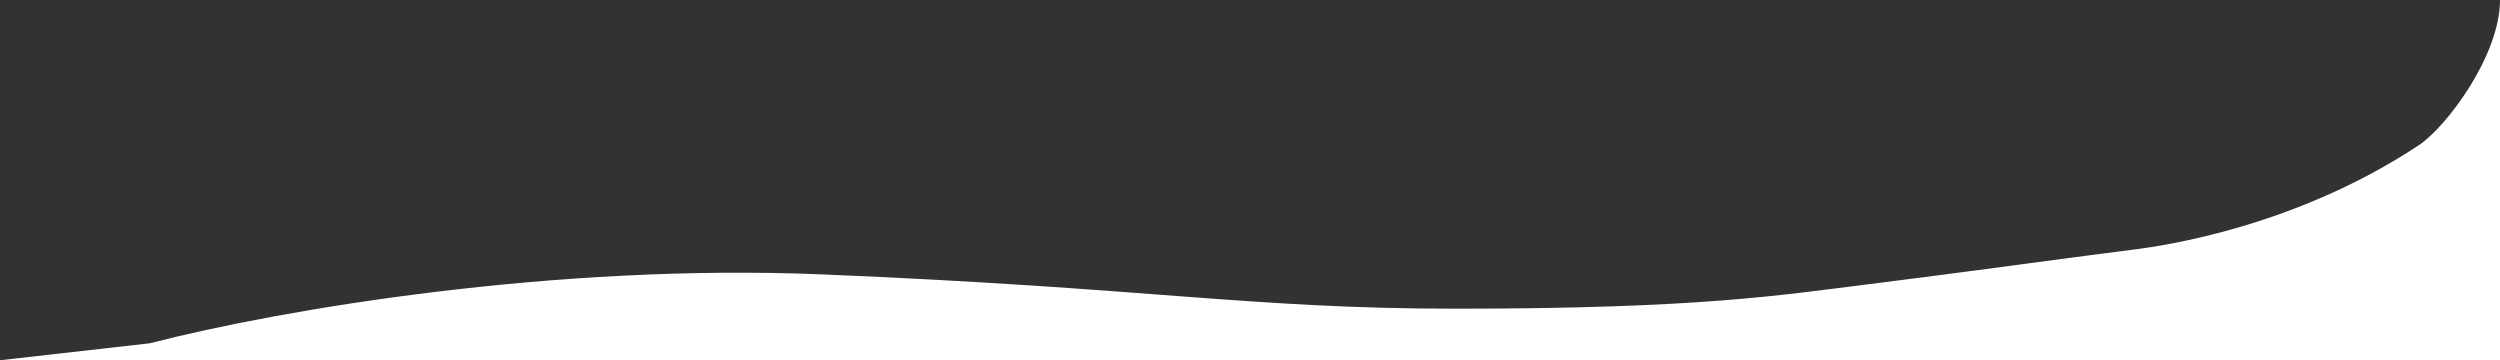 <svg width="1152" height="166" viewBox="0 0 1152 166" fill="none" xmlns="http://www.w3.org/2000/svg">
<path d="M378.416 126.426C256.545 121.394 130.726 142.245 69.102 158.179L0 166V0H944.367H1152C1152 25.612 1127.31 58.474 1114.61 66.89C1058.07 104.363 997.37 113.305 982.386 115.103C967.402 116.9 900.711 126.069 860.753 131.011C820.796 135.954 783.456 142.245 670.954 142.245C575.992 142.245 530.755 132.717 378.416 126.426Z" fill="#333232"/>
</svg>
